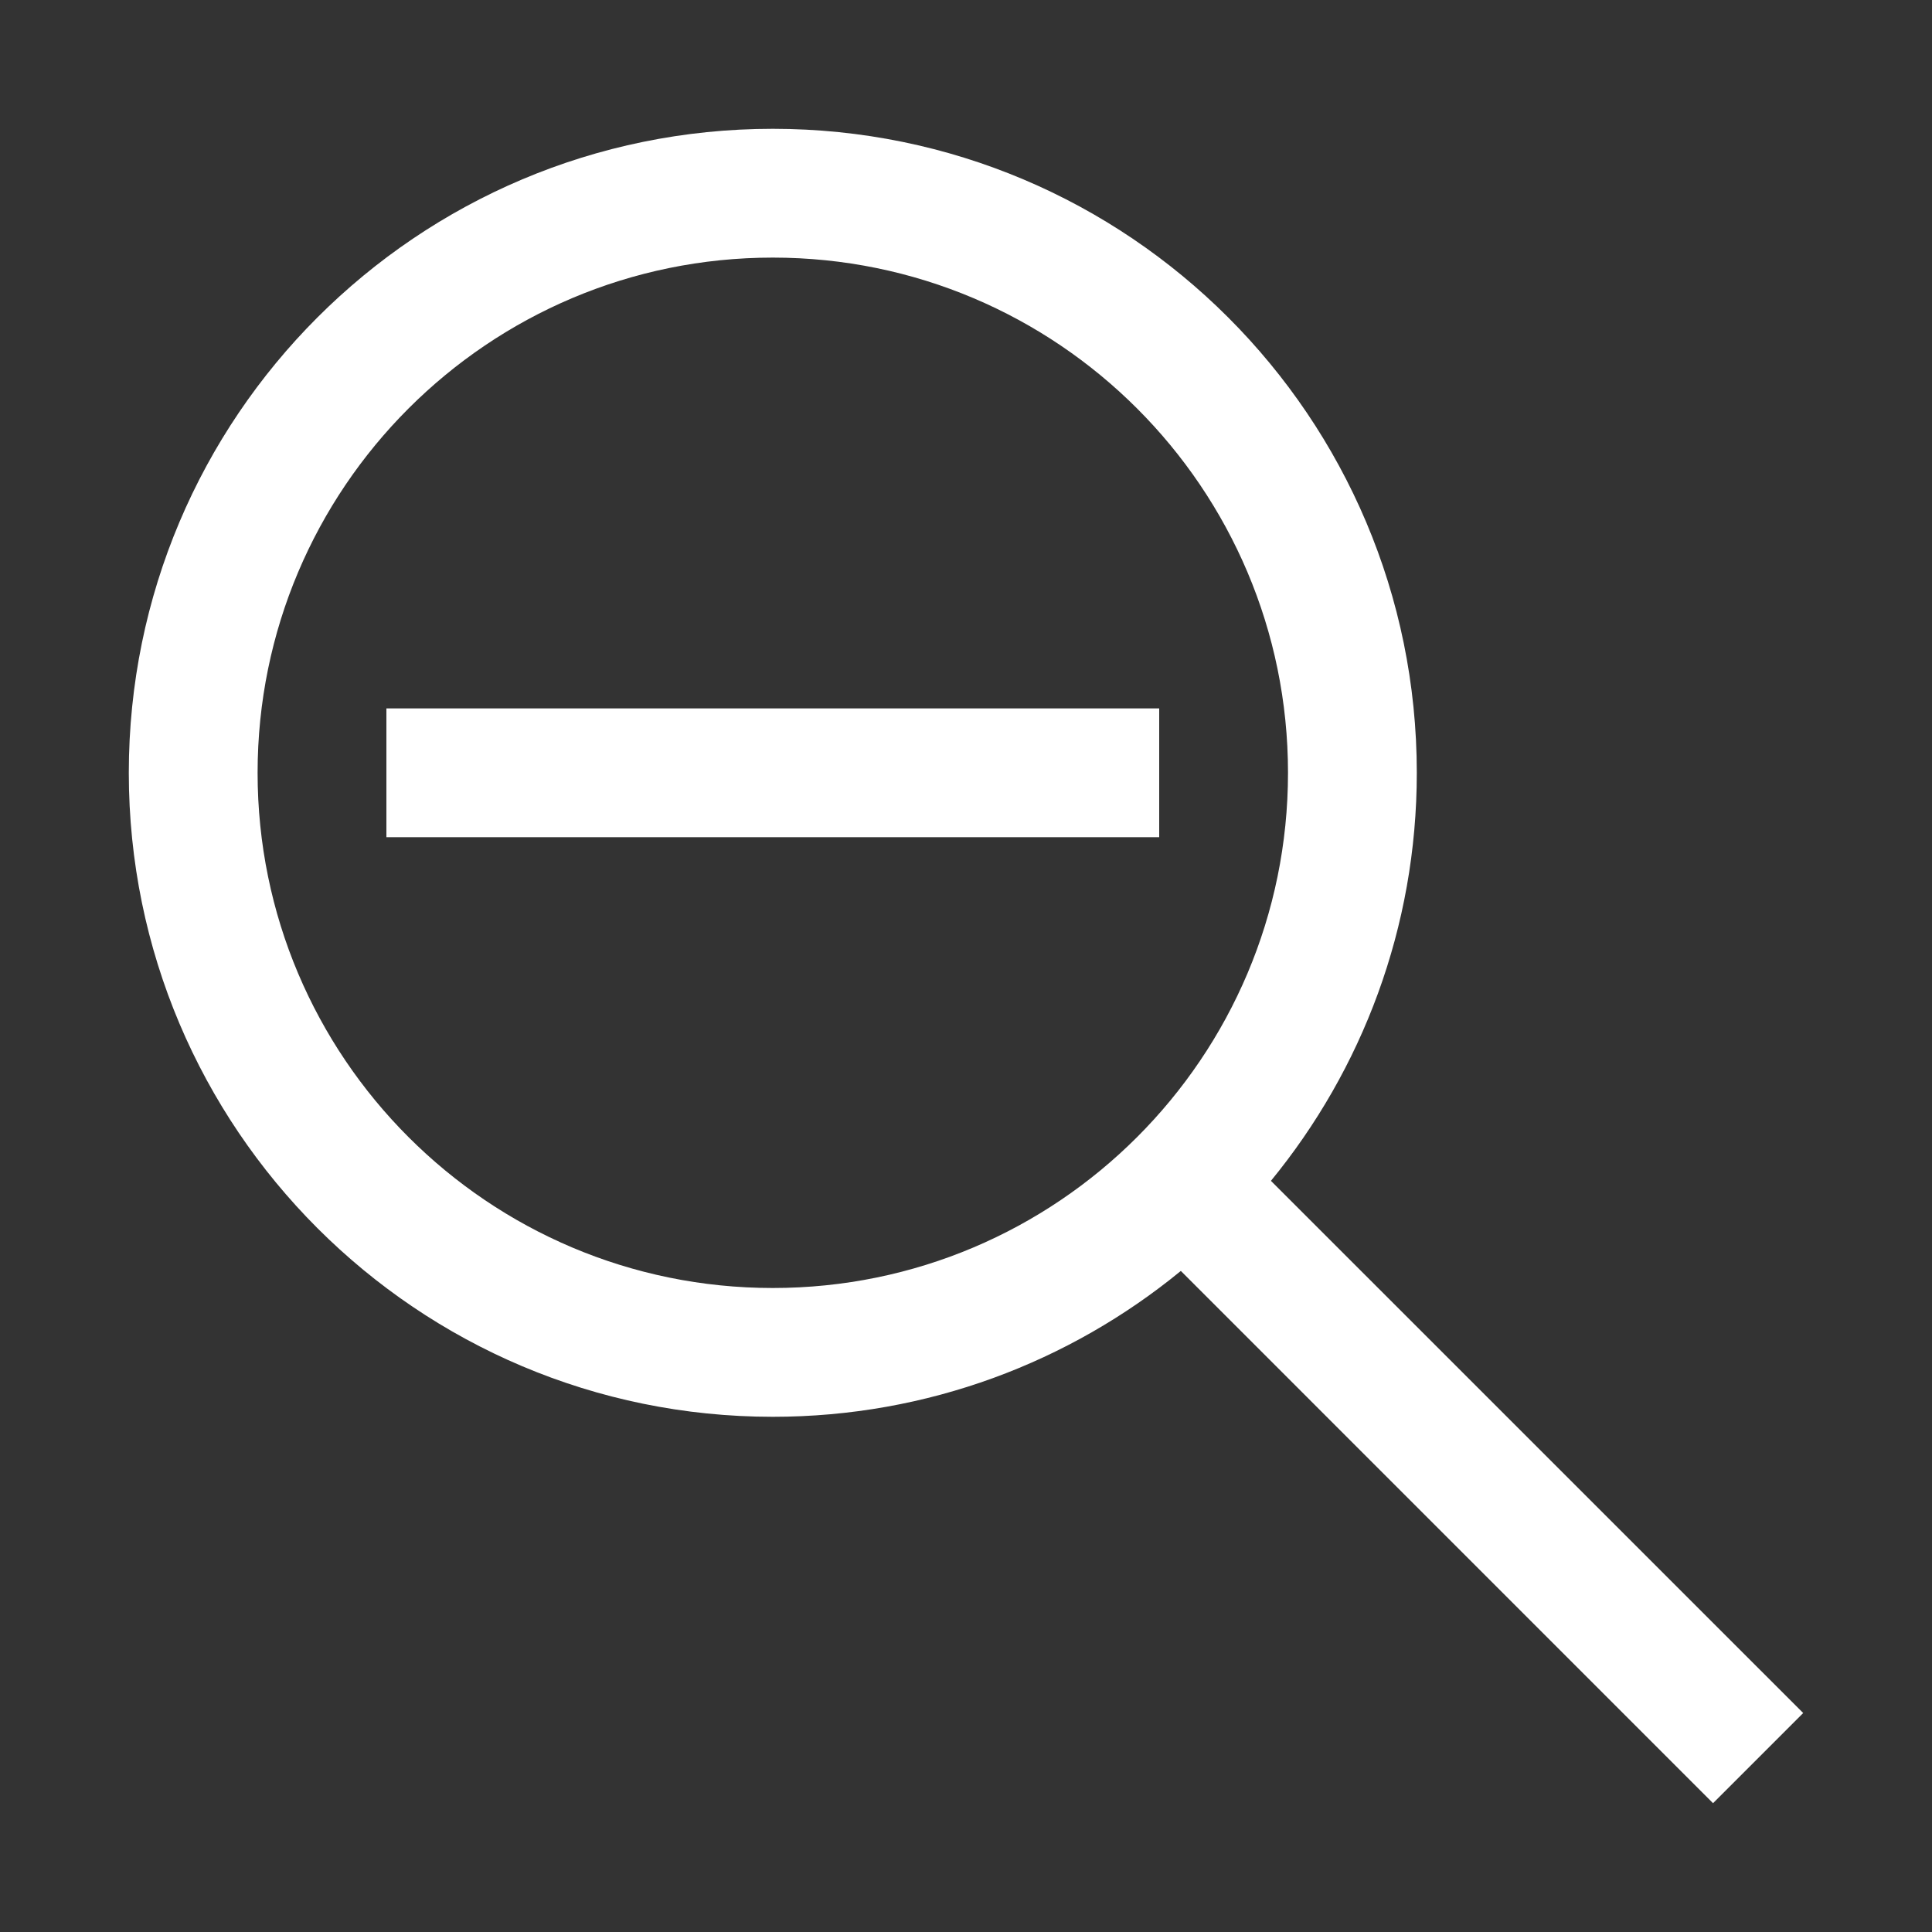 <?xml version="1.0" encoding="iso-8859-1"?>
<!-- Generator: Adobe Illustrator 14.0.0, SVG Export Plug-In . SVG Version: 6.00 Build 43363)  -->
<!DOCTYPE svg PUBLIC "-//W3C//DTD SVG 1.1//EN" "http://www.w3.org/Graphics/SVG/1.1/DTD/svg11.dtd">
<svg version="1.1" id="Layer_1" xmlns="http://www.w3.org/2000/svg" xmlns:xlink="http://www.w3.org/1999/xlink" x="0px" y="0px"
	 width="30px" height="30px" viewBox="0 0 30 30" style="enable-background:new 0 0 30 30;" xml:space="preserve">
<rect x="0" y="0" width="30" height="30" fill="#333333" stroke="none"/>
<path style="fill:#fff" d="M19.735,18.336C21.15,16.61,22,14.405,22,12c0-5.523-4.478-10-10-10S2,6.477,2,12c0,5.523,4.478,10,10,10
	c2.404,0,4.61-0.85,6.336-2.265L26.6,28l1.4-1.4L19.735,18.336z M12,20c-4.418,0-8-3.582-8-8c0-4.418,3.582-8,8-8s8,3.582,8,8
	C20,16.418,16.418,20,12,20z M6,11v2h12v-2H6z"/>
</svg>
